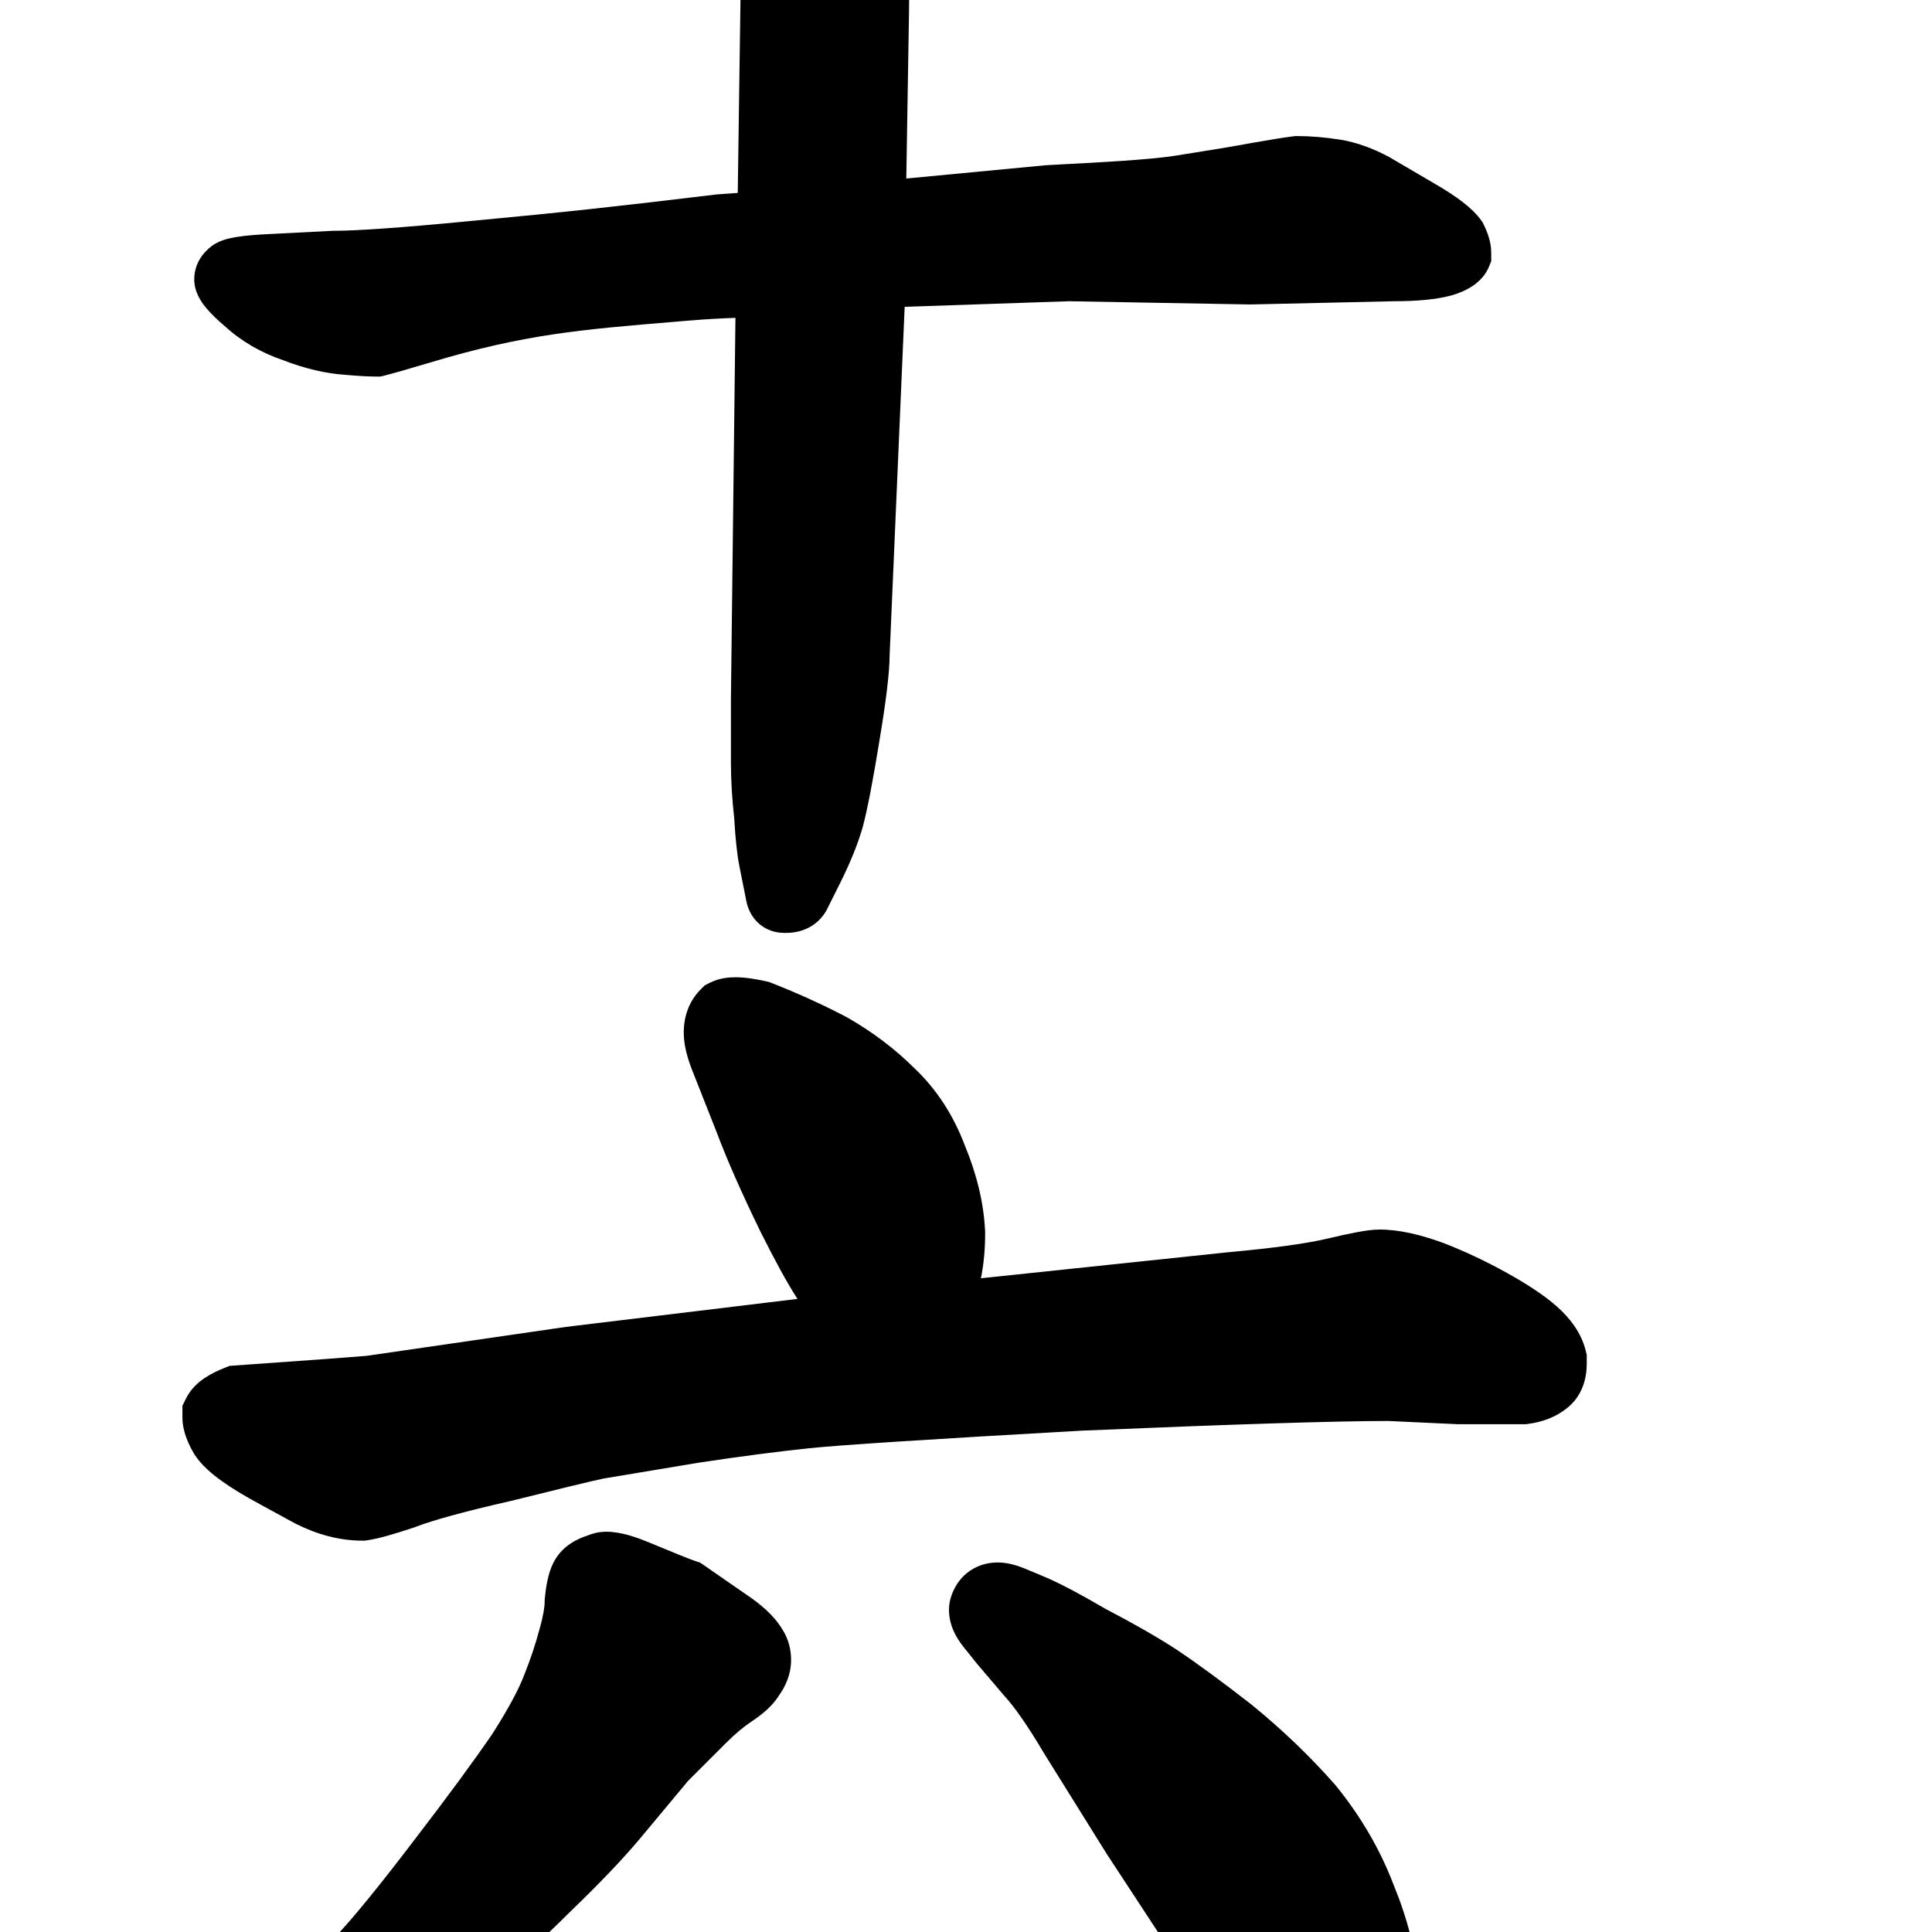 <svg width="350" height="350" viewBox="0 0 350 350" fill="none" xmlns="http://www.w3.org/2000/svg">
<path d="M133.297 177.039C132.184 177.039 130.381 177.144 128.632 178.018L127.689 178.49L126.943 179.236C124.667 181.512 123.867 184.397 123.867 187.055C123.867 189.462 124.617 191.937 125.498 194.142L125.504 194.156L129.867 205.21C131.721 210.147 134.347 216.09 137.704 223L137.72 223.034L137.737 223.067C140.287 228.166 142.545 232.343 144.47 235.31L102.557 240.377L66.369 245.63L58.988 246.197L41.589 247.44L40.648 247.816C39.437 248.301 38.208 248.885 37.113 249.615C36.104 250.288 34.654 251.446 33.733 253.288L33.047 254.661V256.781C33.047 259.358 34.196 261.69 35.075 263.229L35.186 263.423L35.31 263.609C36.55 265.469 38.384 267.017 40.148 268.285C42.016 269.628 44.326 271.018 46.996 272.457L47.012 272.465L53.528 276.02L53.632 276.072C57.487 277.999 61.506 279.102 65.621 279.102H66.083L66.54 279.036C68.567 278.747 71.533 277.873 75.001 276.717L75.152 276.667L75.301 276.609C78.328 275.432 83.967 273.859 92.55 271.909L92.618 271.893L92.686 271.876C101.147 269.761 106.656 268.431 109.32 267.855L126.696 264.959C134.423 263.801 141.04 262.939 146.563 262.368L146.575 262.367L146.587 262.365C151.847 261.802 168.227 260.738 196.019 259.172C223.601 258.007 242.054 257.428 251.506 257.422L264.103 258.008H276.377L276.779 257.958C279.199 257.655 281.658 256.84 283.77 255.176C286.704 252.921 287.453 249.63 287.453 247.113V245.434L287.259 244.658C286.436 241.366 284.357 238.74 282.049 236.689C279.772 234.665 276.66 232.638 272.977 230.591C269.22 228.504 265.438 226.716 261.629 225.235L261.575 225.214L261.521 225.194C257.446 223.693 253.509 222.742 249.898 222.742C248.664 222.742 247.199 222.969 245.858 223.217C244.389 223.489 242.587 223.883 240.483 224.384C236.855 225.247 230.891 226.095 222.357 226.87L222.311 226.875L177.7 231.571C178.235 228.987 178.469 226.237 178.469 223.383V223.235L178.462 223.088C178.228 217.945 176.957 212.742 174.791 207.513C172.731 202.067 169.706 197.356 165.657 193.523C162.112 189.991 158.053 186.935 153.514 184.341L153.411 184.282L153.305 184.226C148.985 181.963 144.471 179.913 139.767 178.072L139.299 177.889L138.808 177.78C136.906 177.357 134.989 177.039 133.297 177.039Z" fill="black"/>
<path d="M109.859 277.488C108.605 277.488 107.442 277.754 106.405 278.182C104.387 278.836 101.708 280.19 100.237 283.132C99.268 285.07 98.904 287.491 98.704 289.494L98.672 289.816V290.141C98.672 291.039 98.454 292.629 97.75 295.093L97.734 295.149L97.719 295.204C97.008 297.873 96.115 300.556 95.035 303.254L95.009 303.32L94.984 303.386C94.053 305.869 92.201 309.403 89.199 314.1C85.983 318.823 81.205 325.325 74.82 333.644L74.813 333.653L74.806 333.662C68.576 341.839 63.965 347.467 60.895 350.717L60.835 350.78L60.777 350.846C57.549 354.454 53.922 358.272 49.892 362.302L44.619 367.576C43.129 369.065 41.543 371.402 41.543 374.516C41.543 376.029 41.929 377.409 42.522 378.594L42.994 379.538L43.74 380.284C45.034 381.578 47.176 383.066 50.094 383.066C51.468 383.066 52.704 382.743 53.614 382.44L54.198 382.245L61.941 377.909C64.446 376.628 68.798 373.719 74.599 369.603C80.633 365.514 85.544 361.918 89.263 358.831C93.3 355.838 97.984 351.635 103.279 346.343C108.615 341.203 112.889 336.736 116.025 332.974L124.625 322.653L131.448 315.831C133.185 314.093 134.711 312.83 136.024 311.955C137.063 311.262 138.056 310.526 138.914 309.745C139.57 309.149 140.393 308.31 141.063 307.226C142.338 305.488 143.312 303.281 143.312 300.688C143.312 298.842 142.851 296.949 141.766 295.233C140.231 292.647 137.739 290.568 135.194 288.867L126.858 283.096L125.977 282.802C125.083 282.504 122.406 281.442 117.633 279.453C115.207 278.442 112.419 277.488 109.859 277.488Z" fill="black"/>
<path d="M180.758 283.055C179.407 283.055 177.822 283.328 176.288 284.204C174.712 285.105 173.597 286.412 172.893 287.82L172.885 287.837C172.654 288.298 171.914 289.777 171.914 291.605C171.914 294.519 173.324 296.82 174.51 298.303L176.914 301.308L182.036 307.334L182.119 307.423C183.801 309.258 186.163 312.598 189.228 317.771L189.265 317.833L200.476 335.829L212.281 353.832L212.328 353.899C217.615 361.536 221.748 367.194 224.666 370.738C227.444 374.11 230.057 376.893 232.472 378.858C235.193 381.339 238.872 383.945 243.16 383.945H244.683L245.314 383.819C250.479 382.786 253.357 378.474 254.975 374.777L255.065 374.571L255.141 374.358C256.448 370.698 256.984 366.482 256.984 361.918V359.618L256.965 359.369C256.515 353.513 254.958 347.499 252.426 341.358C250.016 335.036 246.543 329.102 242.064 323.556L241.978 323.45L241.887 323.347C237.343 318.183 232.297 313.345 226.758 308.832L226.701 308.786L226.643 308.74C221.307 304.59 216.774 301.261 213.074 298.795L213.037 298.77L213 298.746C209.488 296.474 205.243 294.051 200.303 291.478C195.643 288.763 191.86 286.748 189.117 285.605L185.559 284.123L185.516 284.106C184.283 283.613 182.585 283.055 180.758 283.055Z" fill="black"/>
<path d="M129.133 -27.803C130.015 -26.04 130.809 -24.283 131.516 -22.532C132.005 -20.863 132.428 -18.994 132.775 -16.912L132.808 -16.715L132.856 -16.522C133.379 -14.433 133.724 -12.355 133.896 -10.288C134.075 -8.139 134.171 -5.371 134.172 -1.949L133.651 34.949L129.907 35.217L129.787 35.231C111.468 37.429 103.186 38.356 84.838 40.077L84.831 40.077L84.823 40.078C72.692 41.252 64.62 41.812 60.402 41.812H60.274L48.749 42.404L48.735 42.404C46.516 42.505 44.61 42.662 43.089 42.896C42.329 43.013 41.568 43.164 40.864 43.371C40.248 43.552 39.267 43.89 38.359 44.57C36.668 45.839 35.188 47.876 35.188 50.621C35.188 52.973 36.539 54.793 37.259 55.678C38.157 56.783 39.344 57.917 40.686 59.057C43.736 61.851 47.325 63.918 51.379 65.286C55.215 66.767 58.981 67.673 62.654 67.911C64.849 68.11 66.75 68.219 68.312 68.219H68.928L69.525 68.07C71.214 67.647 74.05 66.835 77.952 65.664C94.99 60.553 105.065 59.717 122.584 58.264C123.354 58.2 124.139 58.135 124.939 58.069C127.743 57.835 130.507 57.673 133.232 57.584L132.414 126.767V138.223C132.414 141.331 132.618 144.695 133.015 148.306C133.216 151.847 133.523 154.807 133.976 157.074L135.126 162.822C135.331 164.107 135.857 165.71 137.174 167.027C138.647 168.499 140.49 169.004 142.102 169.004H142.395C145.105 169.004 147.928 167.917 149.612 165.112L149.71 164.947L152.14 160.088C153.988 156.392 155.393 152.97 156.284 149.85L156.296 149.808L156.308 149.765C157.16 146.57 158.169 141.274 159.34 134.054C160.493 127.136 161.148 121.918 161.164 118.708L163.889 55.582L193.665 54.572L226.488 55.157L252.608 54.57C256.654 54.568 260.179 54.27 262.948 53.515L263.009 53.499L263.07 53.48C265.231 52.832 268.482 51.476 269.791 48.205L270.148 47.311V45.762C270.148 43.848 269.469 42.051 268.742 40.596L268.566 40.245L268.338 39.926C266.69 37.618 263.699 35.507 260.359 33.542L251.778 28.512L251.699 28.469C248.776 26.895 245.813 25.8 242.826 25.302L242.795 25.297L242.764 25.293C240.021 24.87 237.419 24.648 234.973 24.648H234.661L234.352 24.687C232.657 24.899 230.111 25.308 226.78 25.896L226.753 25.901L226.727 25.906C223.679 26.477 219.053 27.249 212.814 28.224C208.155 28.952 198.542 29.452 192.99 29.74C191.439 29.821 190.204 29.885 189.484 29.933L189.413 29.938L164.184 32.343L164.68 1.935V1.895C164.68 -1.356 164.776 -3.804 164.948 -5.518L164.952 -5.559L164.955 -5.6C165.128 -7.669 165.575 -10.582 166.34 -14.41L166.364 -14.529L166.382 -14.649C166.942 -18.384 167.63 -20.697 168.253 -21.944C169.25 -23.936 170.246 -26.323 170.246 -28.574C170.246 -29.259 170.144 -30.161 169.761 -31.086C169.423 -32.504 168.689 -33.658 167.964 -34.514C167.001 -35.652 165.775 -36.606 164.509 -37.42C162.239 -38.998 159.83 -40.258 157.287 -41.183L157.223 -41.206L157.159 -41.228C154.549 -42.098 151.585 -42.833 148.296 -43.45C145.111 -44.047 142.109 -44.547 139.293 -44.95L138.941 -45H138.586C137.064 -45 135.637 -44.92 134.364 -44.719C133.16 -44.529 131.729 -44.178 130.447 -43.409L130.159 -43.236L129.896 -43.025C128.444 -41.864 126.555 -39.8 126.555 -36.777V-33.253L127.083 -32.197C127.426 -31.511 128.074 -30.126 129.054 -27.97L129.092 -27.886L129.133 -27.803Z" fill="black"/>
</svg>
